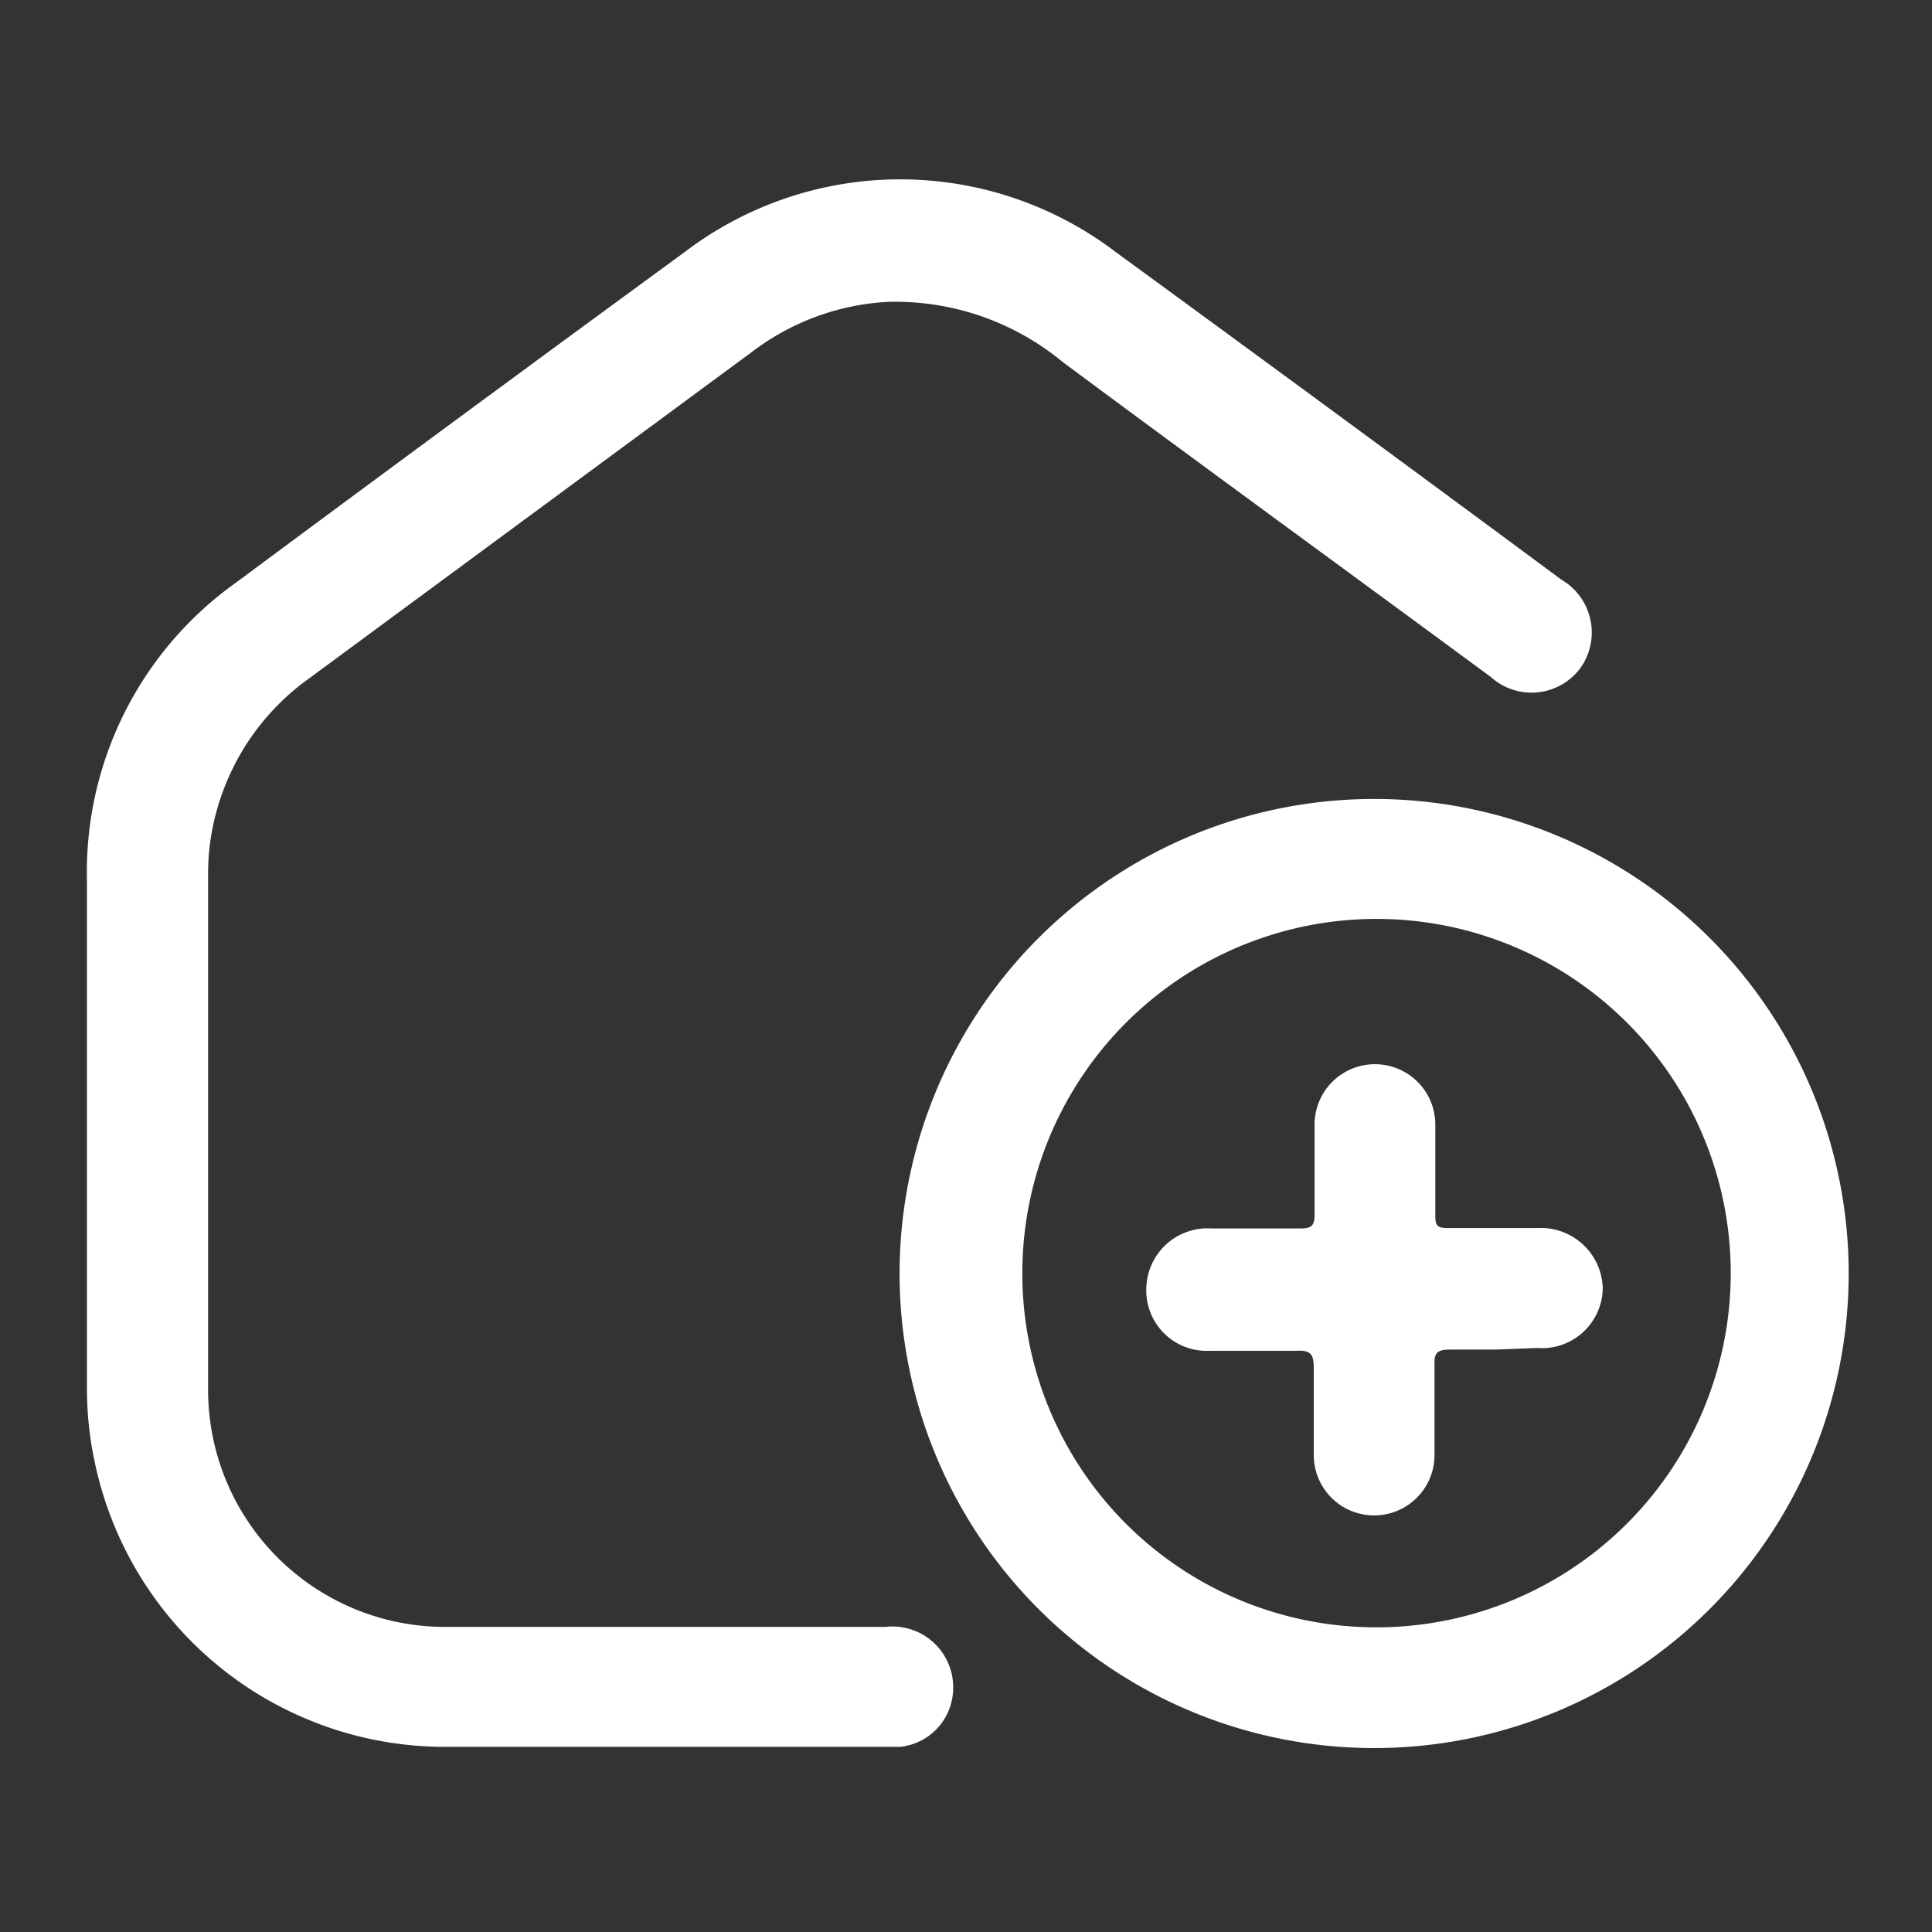 <svg xmlns="http://www.w3.org/2000/svg" viewBox="0 0 48 48"><rect x="0" y="0" width="48" height="48" fill="#333333" stroke="none"/><defs><style>.cls-1{fill:none;}.cls-2{fill:#fff;}</style></defs><g id="Layer_2" data-name="Layer 2"><g id="Layer_1-2" data-name="Layer 1"><path class="cls-1" d="M24,48H.4c-.3,0-.4,0-.4-.37Q0,24,0,.36C0,.06.07,0,.36,0H47.63c.26,0,.37,0,.37.35Q48,24,48,47.67c0,.34-.13.33-.38.33ZM2.16,28.11v6.36a8.74,8.74,0,0,0,.23,2A8.89,8.89,0,0,0,11,43.42c3.71,0,7.42,0,11.13,0h.24A1.47,1.47,0,0,0,23.68,42,1.51,1.51,0,0,0,22,40.43c-3.68,0-7.36,0-11,0a5.89,5.89,0,0,1-5.82-5.9c0-4.27,0-8.54,0-12.81a5.8,5.8,0,0,1,.24-1.66,6,6,0,0,1,2.29-3.21l11-8.11a6.1,6.1,0,0,1,3.36-1.25A6.53,6.53,0,0,1,26.41,9c3.53,2.64,7.09,5.23,10.64,7.84a1.51,1.51,0,0,0,2.23-.23,1.52,1.52,0,0,0-.48-2.19q-5.52-4.07-11.06-8.13A8.84,8.84,0,0,0,17,6.27q-5.58,4.08-11.14,8.2a8.82,8.82,0,0,0-3.71,7.38C2.15,23.94,2.16,26,2.16,28.11Zm32,15.32A11.79,11.79,0,1,0,22.36,31.62,11.79,11.79,0,0,0,34.14,43.43Z"/><path class="cls-2" d="M2.16,28.11c0-2.08,0-4.17,0-6.26a8.82,8.82,0,0,1,3.71-7.38Q11.42,10.35,17,6.27a8.84,8.84,0,0,1,10.73,0q5.55,4.05,11.06,8.13a1.52,1.52,0,0,1,.48,2.19,1.51,1.51,0,0,1-2.23.23C33.5,14.21,29.94,11.62,26.41,9a6.53,6.53,0,0,0-4.35-1.5A6.1,6.1,0,0,0,18.7,8.73l-11,8.11a6,6,0,0,0-2.29,3.21,5.8,5.8,0,0,0-.24,1.66c0,4.27,0,8.54,0,12.81A5.89,5.89,0,0,0,11,40.42c3.68,0,7.36,0,11,0A1.51,1.51,0,0,1,23.68,42a1.47,1.47,0,0,1-1.32,1.4h-.24c-3.71,0-7.42,0-11.13,0a8.89,8.89,0,0,1-8.6-6.91,8.74,8.74,0,0,1-.23-2Z"/><path class="cls-2" d="M34.14,43.43A11.79,11.79,0,1,1,45.93,31.69,11.79,11.79,0,0,1,34.14,43.43Zm0-3a8.8,8.8,0,1,0-8.74-8.88A8.79,8.79,0,0,0,34.1,40.43Z"/><path class="cls-1" d="M34.1,40.43a8.8,8.8,0,1,1,8.84-8.7A8.78,8.78,0,0,1,34.1,40.43Zm3.06-6.9h1A1.51,1.51,0,0,0,39.82,32a1.54,1.54,0,0,0-1.63-1.5c-.73,0-1.47,0-2.2,0-.3,0-.36-.09-.35-.37,0-.73,0-1.46,0-2.2a1.5,1.5,0,1,0-3,0c0,.74,0,1.49,0,2.24,0,.26-.07.34-.34.34-.74,0-1.49,0-2.24,0A1.52,1.52,0,0,0,28.48,32a1.5,1.5,0,0,0,1.6,1.51c.72,0,1.44,0,2.15,0,.37,0,.44.1.43.44,0,.72,0,1.44,0,2.15a1.5,1.5,0,1,0,3,0c0-.74,0-1.47,0-2.2,0-.32.06-.45.4-.42S36.79,33.53,37.16,33.53Z"/><path class="cls-2" d="M37.16,33.53c-.37,0-.75,0-1.12,0s-.41.1-.4.42c0,.73,0,1.46,0,2.2a1.5,1.5,0,1,1-3,0c0-.71,0-1.43,0-2.15,0-.34-.06-.46-.43-.44-.71,0-1.43,0-2.15,0A1.5,1.5,0,0,1,28.48,32a1.52,1.52,0,0,1,1.6-1.48c.75,0,1.5,0,2.24,0,.27,0,.34-.08.34-.34,0-.75,0-1.5,0-2.24a1.5,1.5,0,1,1,3,0c0,.74,0,1.47,0,2.2,0,.28,0,.38.35.37.73,0,1.47,0,2.2,0A1.54,1.54,0,0,1,39.82,32a1.51,1.51,0,0,1-1.63,1.49Z"/></g></g></svg>